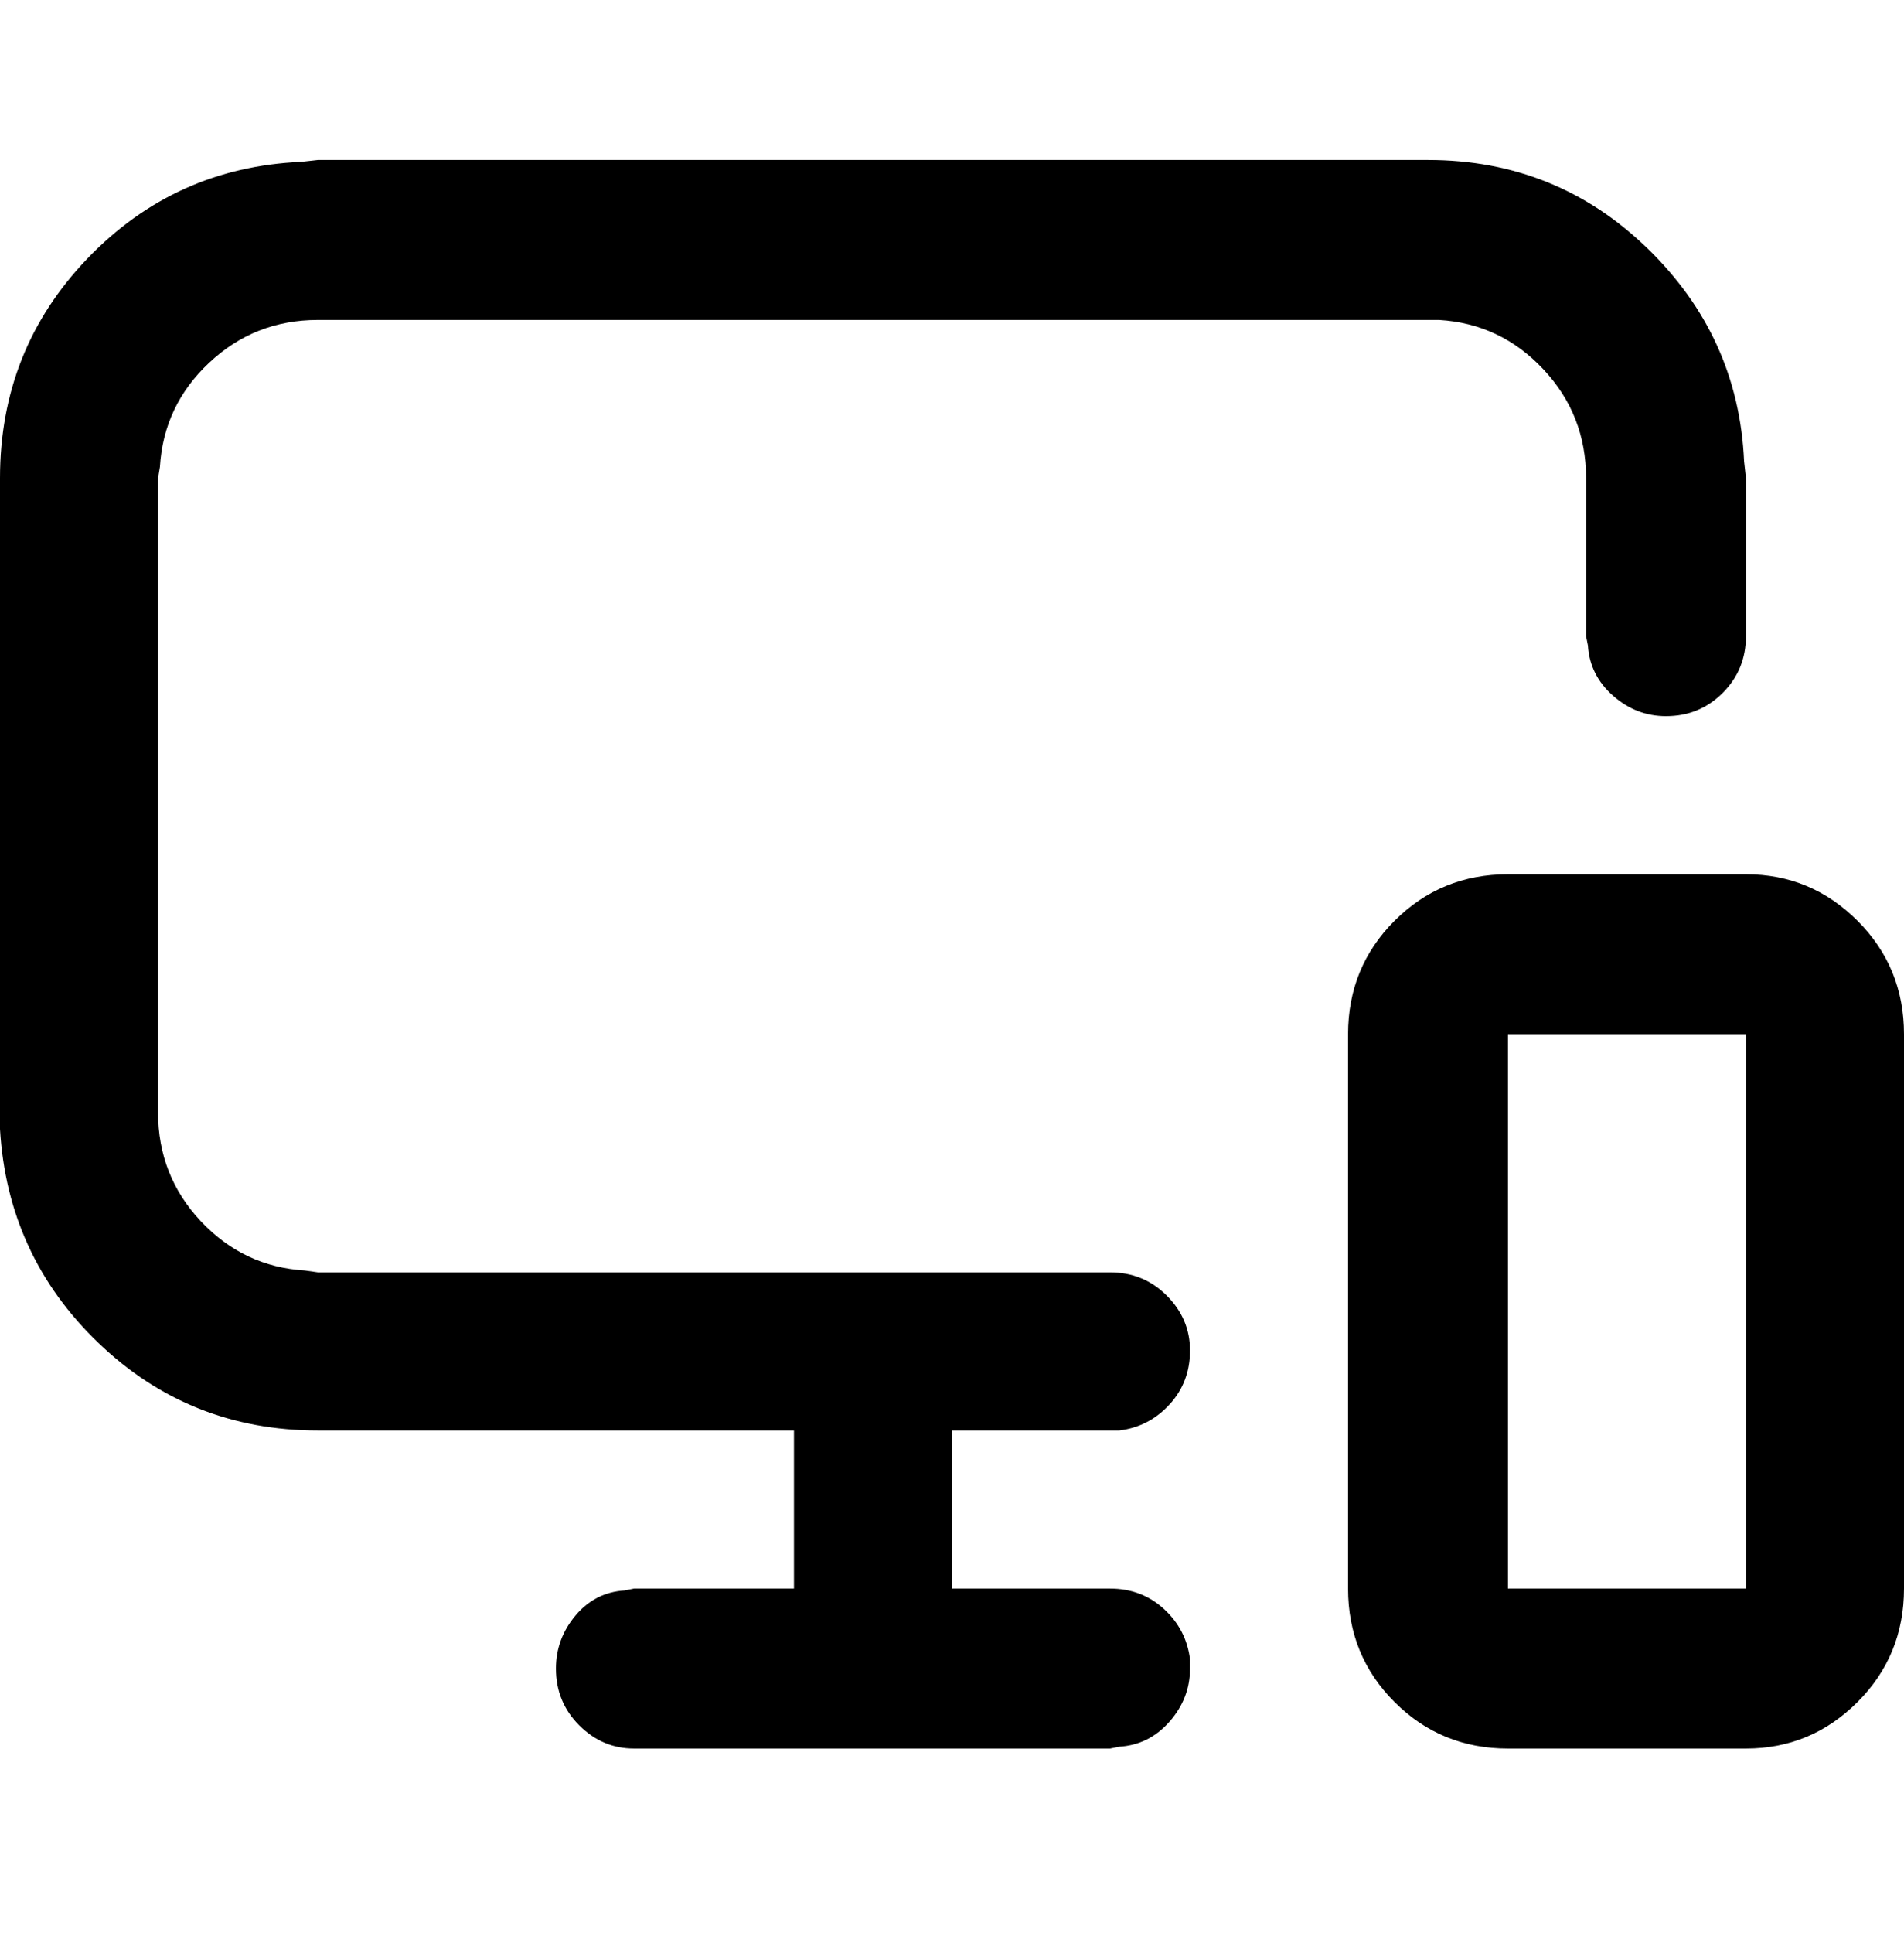 <svg viewBox="0 0 1024 1039" xmlns="http://www.w3.org/2000/svg"><path d="M171 86h597q69 0 118 47.5T938 248l1 9v85q0 18-12.5 30.5T896 385q-16 0-28.5-11T854 347l-1-5v-85q0-34-23-58.5T774 172H171q-34 0-58.5 23T86 251l-1 6v341q0 34 23 58.5t56 26.5l7 1h426q18 0 30.5 12.5T640 726q0 17-11 29t-27 14h-90v85h85q17 0 29 11t14 27v5q0 16-11 28.5T602 939l-5 1H341q-17 0-29.5-12.5T299 897q0-16 10.5-28.5T336 855l5-1h86v-85H171q-69 0-118-47T0 607V257q0-69 47-118t115-52l9-1zm768 384q35 0 60 25t25 61v298q0 36-25 61t-60 25H811q-36 0-61-25t-25-61V556q0-36 25-61t61-25h128zm0 86H811v298h128V556z"/></svg>
